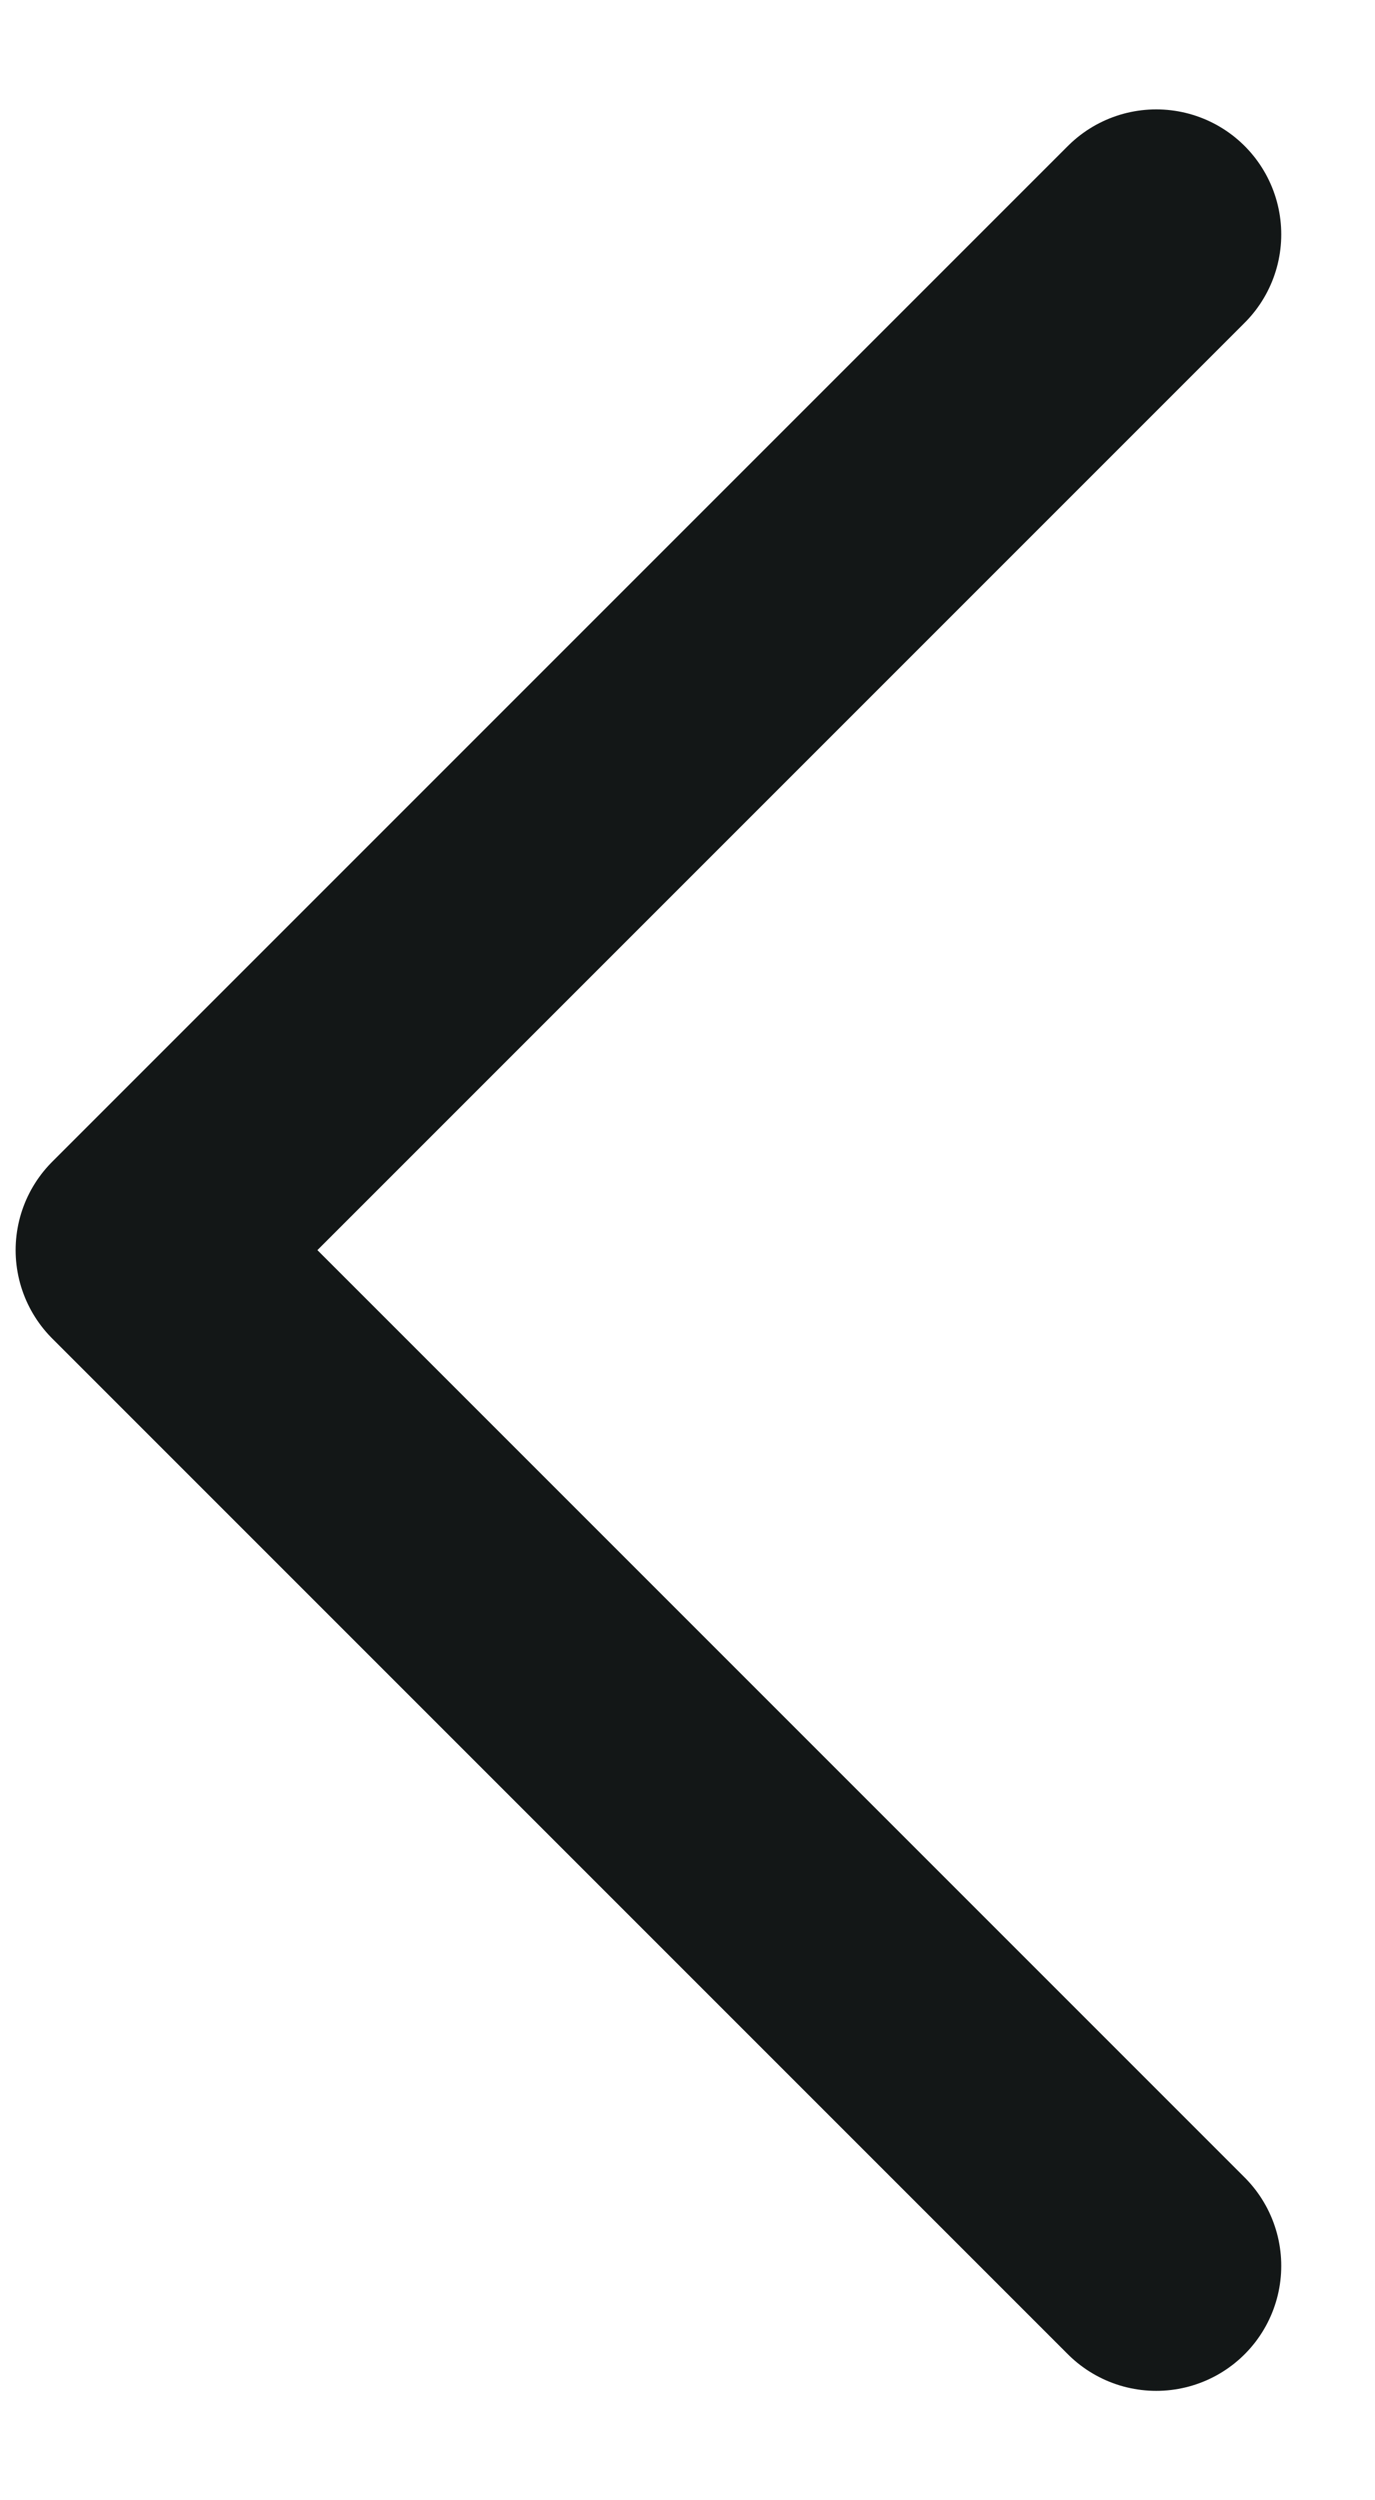 <svg width="11" height="20" viewBox="0 0 11 20" fill="none" xmlns="http://www.w3.org/2000/svg">
<path d="M9.25 1.875L1.125 10L9.25 18.125" stroke="#131717" stroke-width="2" stroke-linecap="round" stroke-linejoin="round"/>
</svg>
